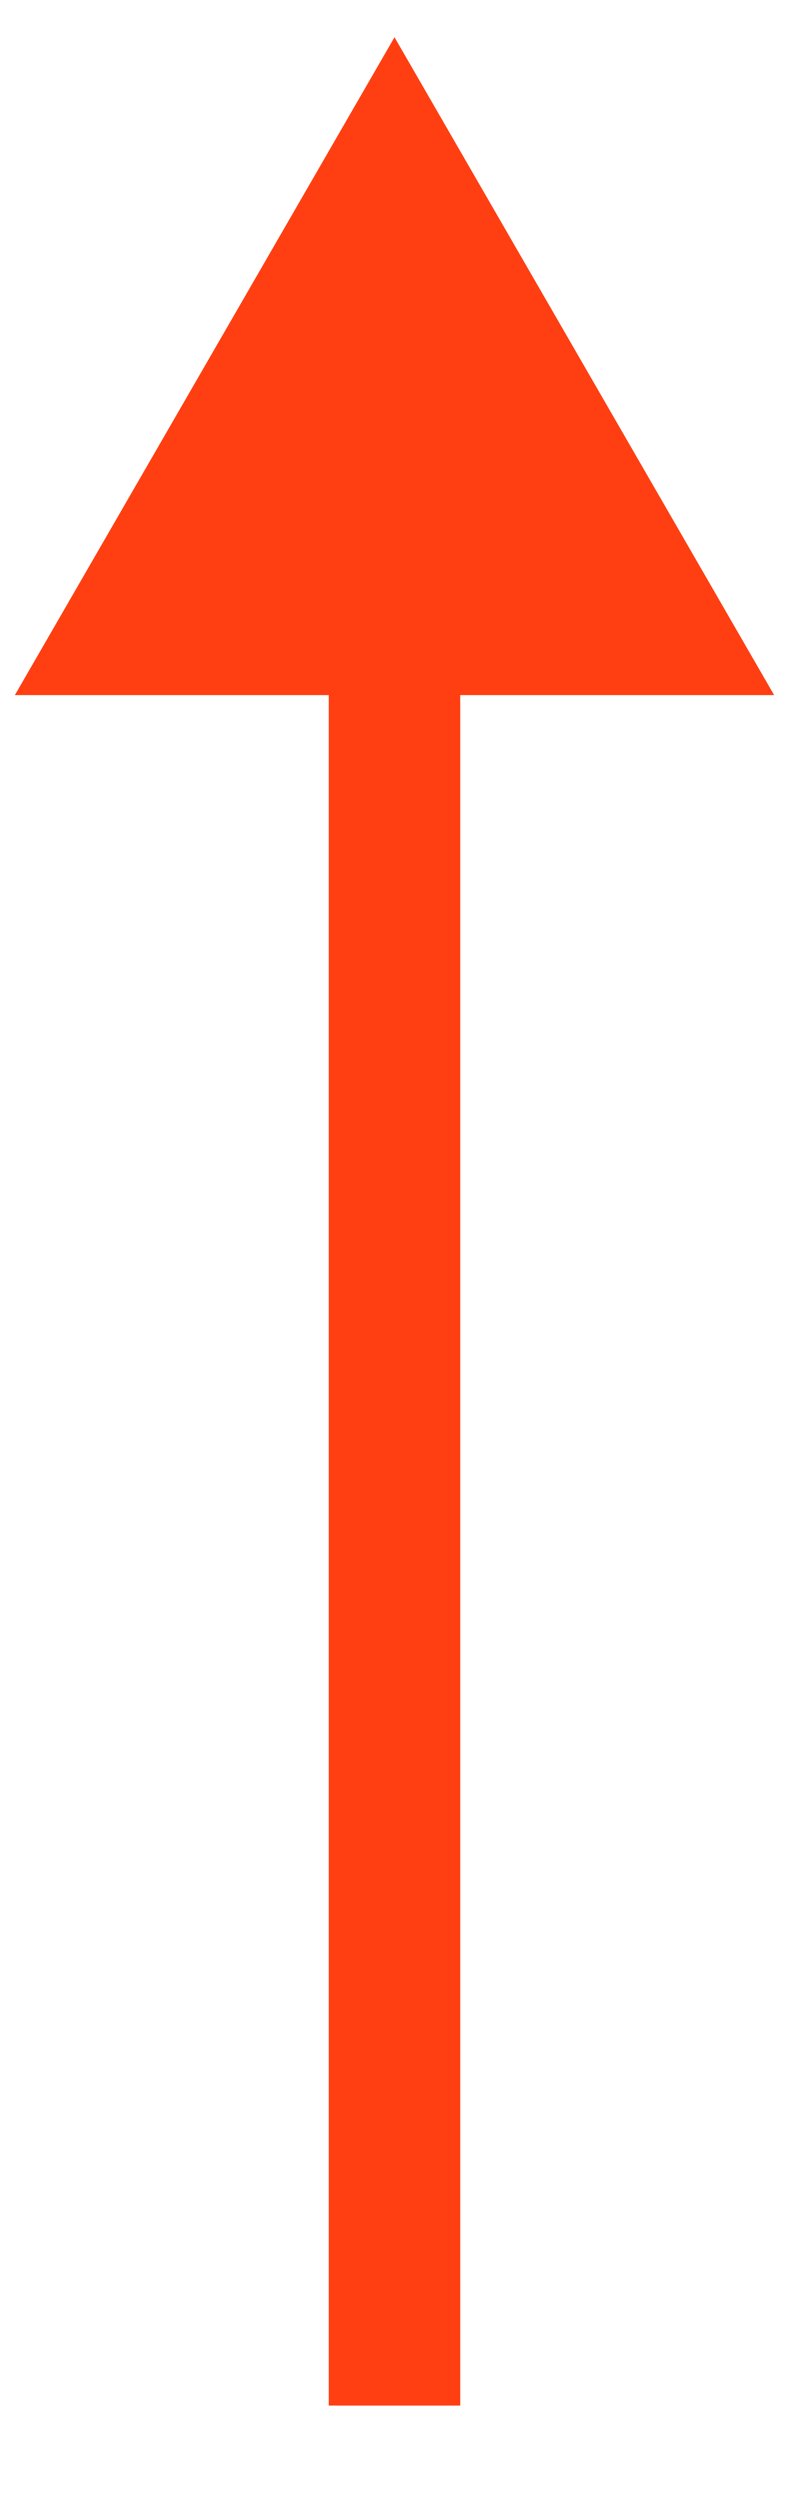 <svg xmlns="http://www.w3.org/2000/svg" fill="none" viewBox="0 0 6 19" height="19" width="6">
<path fill="#FF3F12" d="M3 0.283L0.113 5.283L5.887 5.283L3 0.283ZM3.5 18.283L3.5 4.783L2.5 4.783L2.5 18.283L3.5 18.283Z"></path>
</svg>
